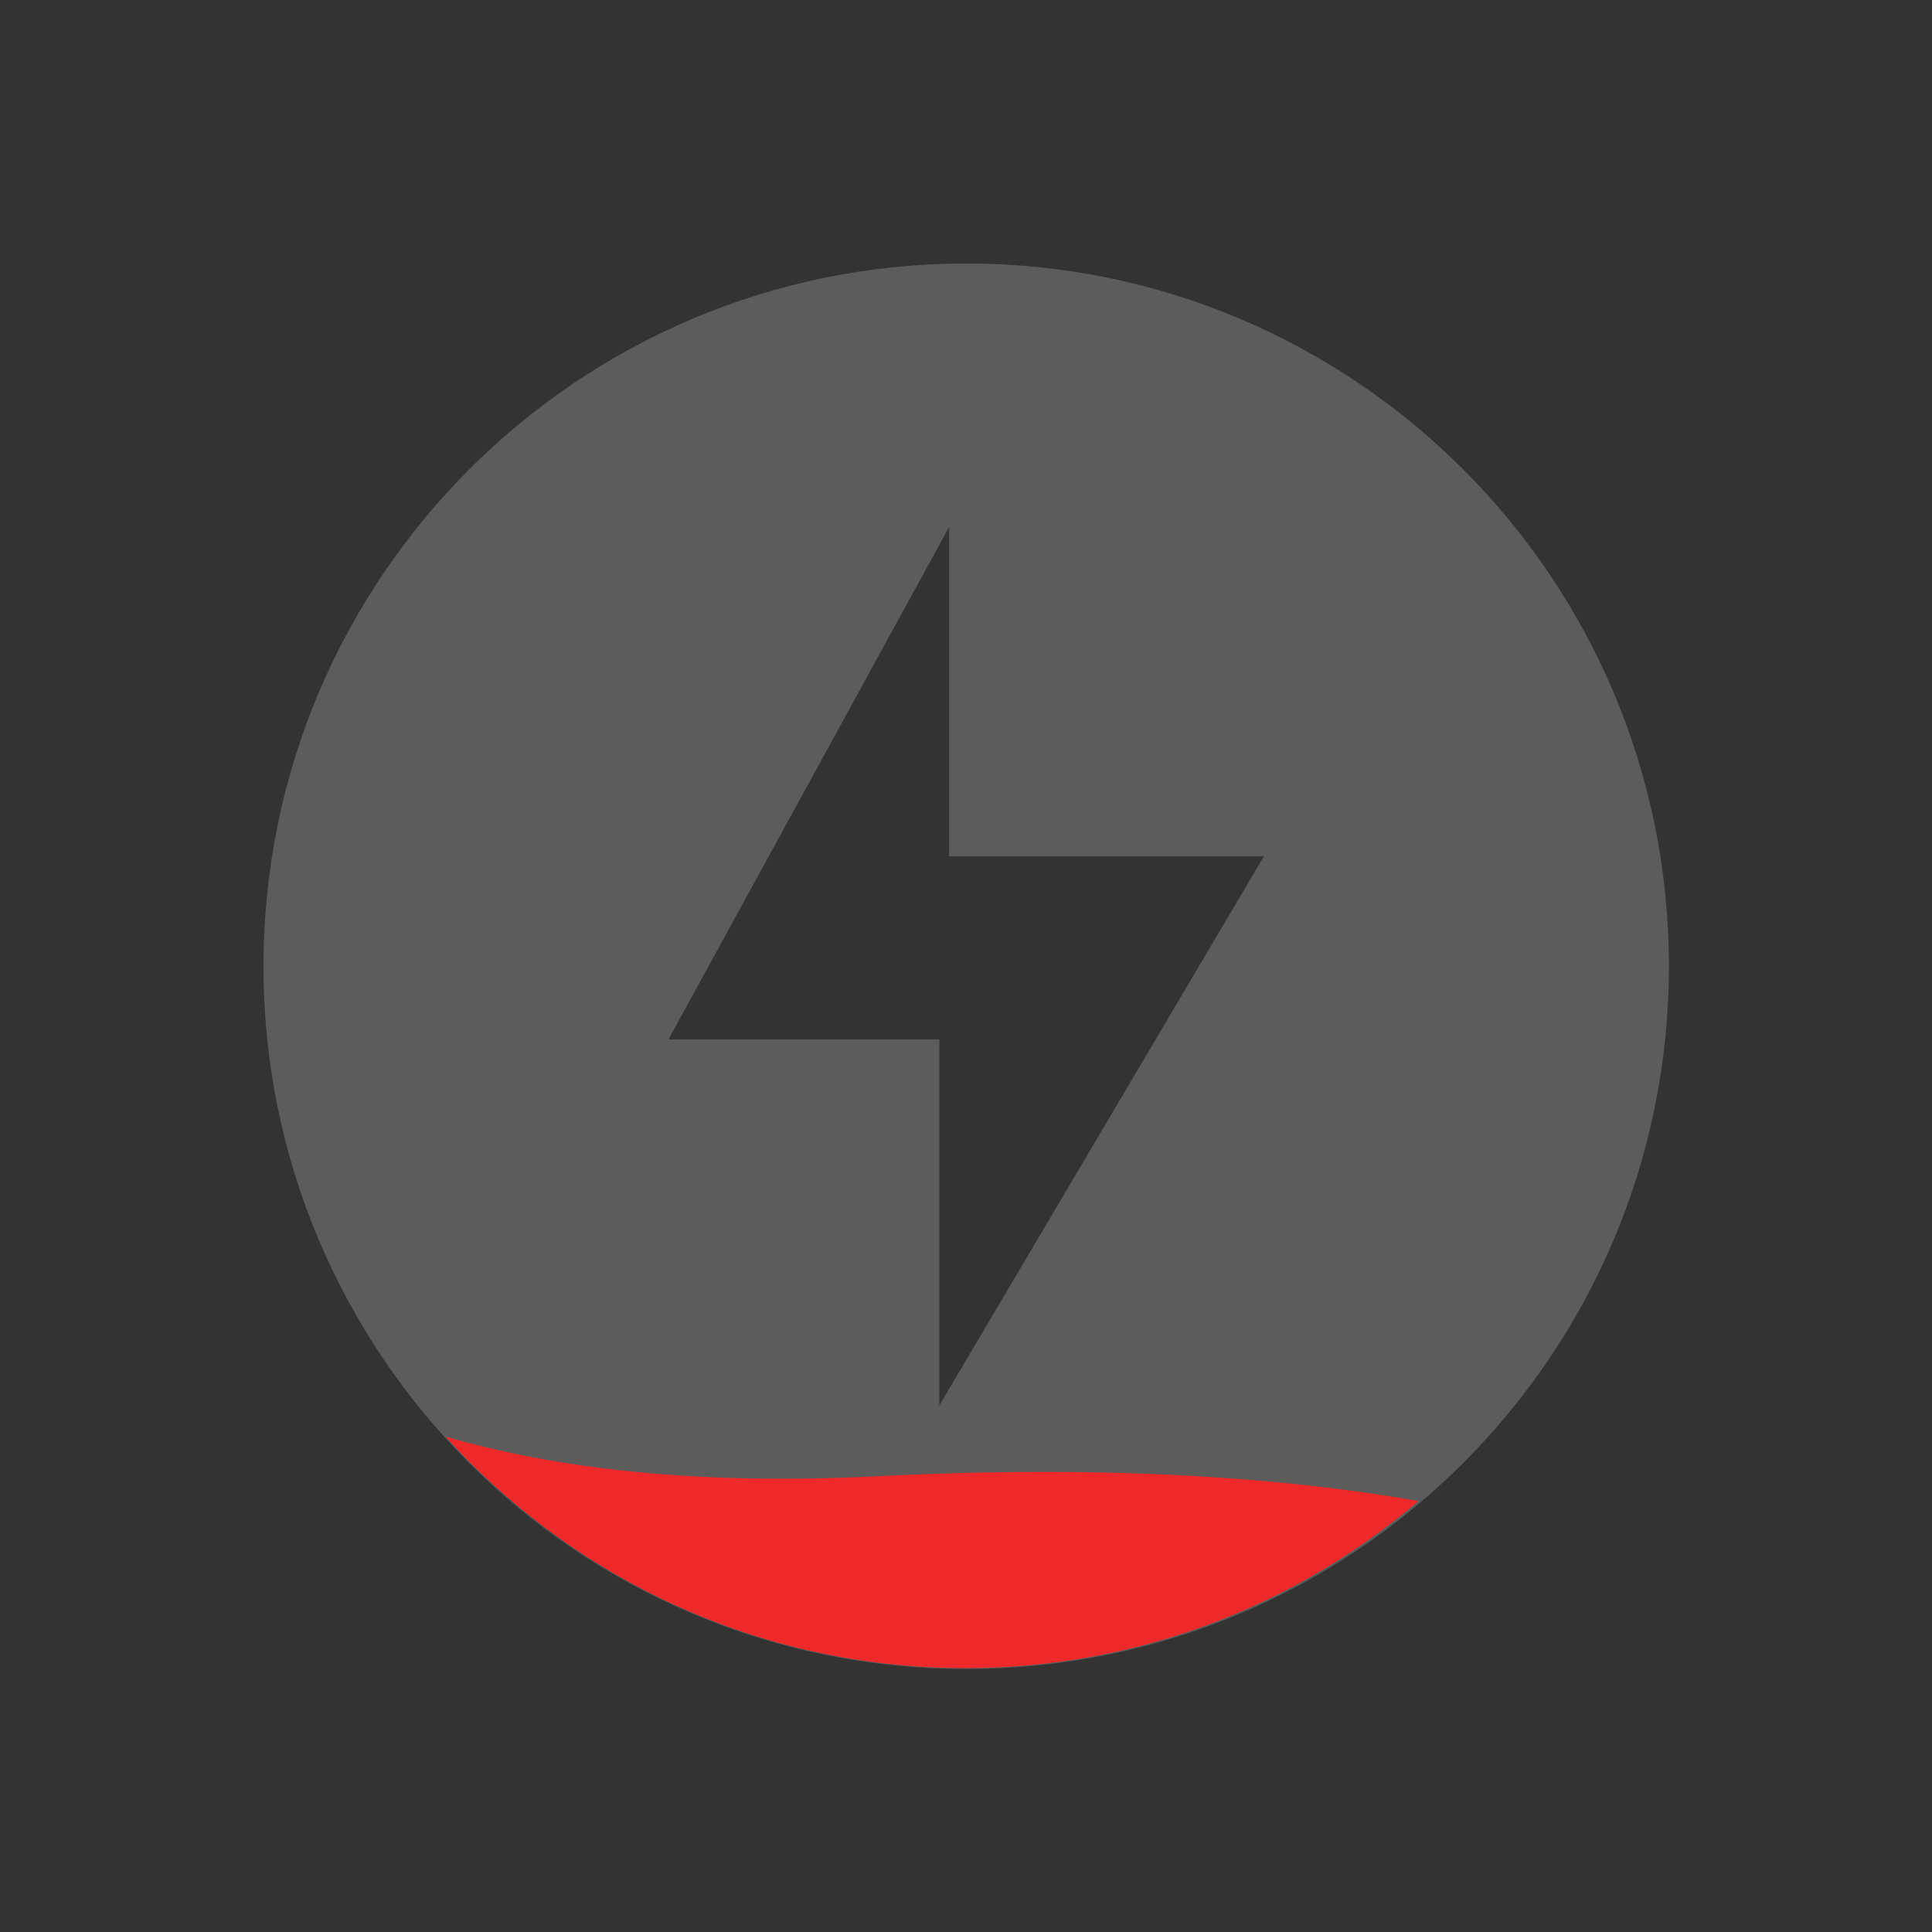 <?xml version="1.0" encoding="UTF-8" standalone="no"?>
<!-- Created with Inkscape (http://www.inkscape.org/) -->

<svg
   xmlns:dc="http://purl.org/dc/elements/1.1/"
   xmlns:cc="http://creativecommons.org/ns#"
   xmlns:rdf="http://www.w3.org/1999/02/22-rdf-syntax-ns#"
   xmlns:svg="http://www.w3.org/2000/svg"
   xmlns="http://www.w3.org/2000/svg"
   xmlns:sodipodi="http://sodipodi.sourceforge.net/DTD/sodipodi-0.dtd"
   xmlns:inkscape="http://www.inkscape.org/namespaces/inkscape"
   id="svg7384"
   height="22"
   width="22"
   version="1.1"
   inkscape:version="0.48.3.1 r9886"
   sodipodi:docname="battery-caution.svg">
  <rect width="100%" height="100%" fill="#333333" stroke="none"/>
  <defs
     id="defs18" />
  <sodipodi:namedview
     pagecolor="#ffffff"
     bordercolor="#666666"
     borderopacity="1"
     objecttolerance="10"
     gridtolerance="10"
     guidetolerance="10"
     inkscape:pageopacity="0"
     inkscape:pageshadow="2"
     inkscape:window-width="1301"
     inkscape:window-height="744"
     id="namedview16"
     showgrid="false"
     inkscape:zoom="20.63889"
     inkscape:cx="6.3553166"
     inkscape:cy="12"
     inkscape:window-x="65"
     inkscape:window-y="24"
     inkscape:window-maximized="1"
     inkscape:current-layer="svg7384" />
  <title
     id="title9167">Gnome Symbolic Icon Theme</title>
  <g
     id="g3240"
     transform="matrix(1.333,0,0,1.333,0.333,0.333)">
    <g
       style="fill:#f57900;fill-opacity:1"
       inkscape:label="Capa 1"
       id="g13005"
       transform="matrix(0.188,0,0,0.188,14.615,-183.33)">
      <g
         transform="matrix(0.525,0,0,0.525,-127.332,212.741)"
         id="g13007"
         style="fill:#f57900;fill-opacity:1" />
    </g>
    <path
       style="opacity:0.2;fill:#ffffff;fill-opacity:1;stroke:none"
       d="m 12,3 c -4.971,0 -9,4.029 -9,9 0,4.971 4.029,9 9,9 4.971,0 9,-4.029 9,-9 0,-4.971 -4.029,-9 -9,-9 z m -0.219,3.375 0,4.219 4.031,0 -4.156,7.031 0,-4.688 -3.469,0 3.594,-6.562 z"
       transform="matrix(0.667,0,0,0.667,-1.5000001e-6,-9.333334e-7)"
       id="path4302"
       inkscape:connector-curvature="0" />
    <path
       id="path4073"
       d="M 3.559,12.023 C 4.655,13.236 6.236,14 8,14 c 1.479,0 2.827,-0.539 3.87,-1.427 -1.144,-0.201 -2.648,-0.311 -4.624,-0.212 -1.71,0.086 -2.87,-0.104 -3.688,-0.338 z"
       style="fill:#ef2929;fill-opacity:1;stroke:none"
       inkscape:connector-curvature="0" />
  </g>
</svg>
